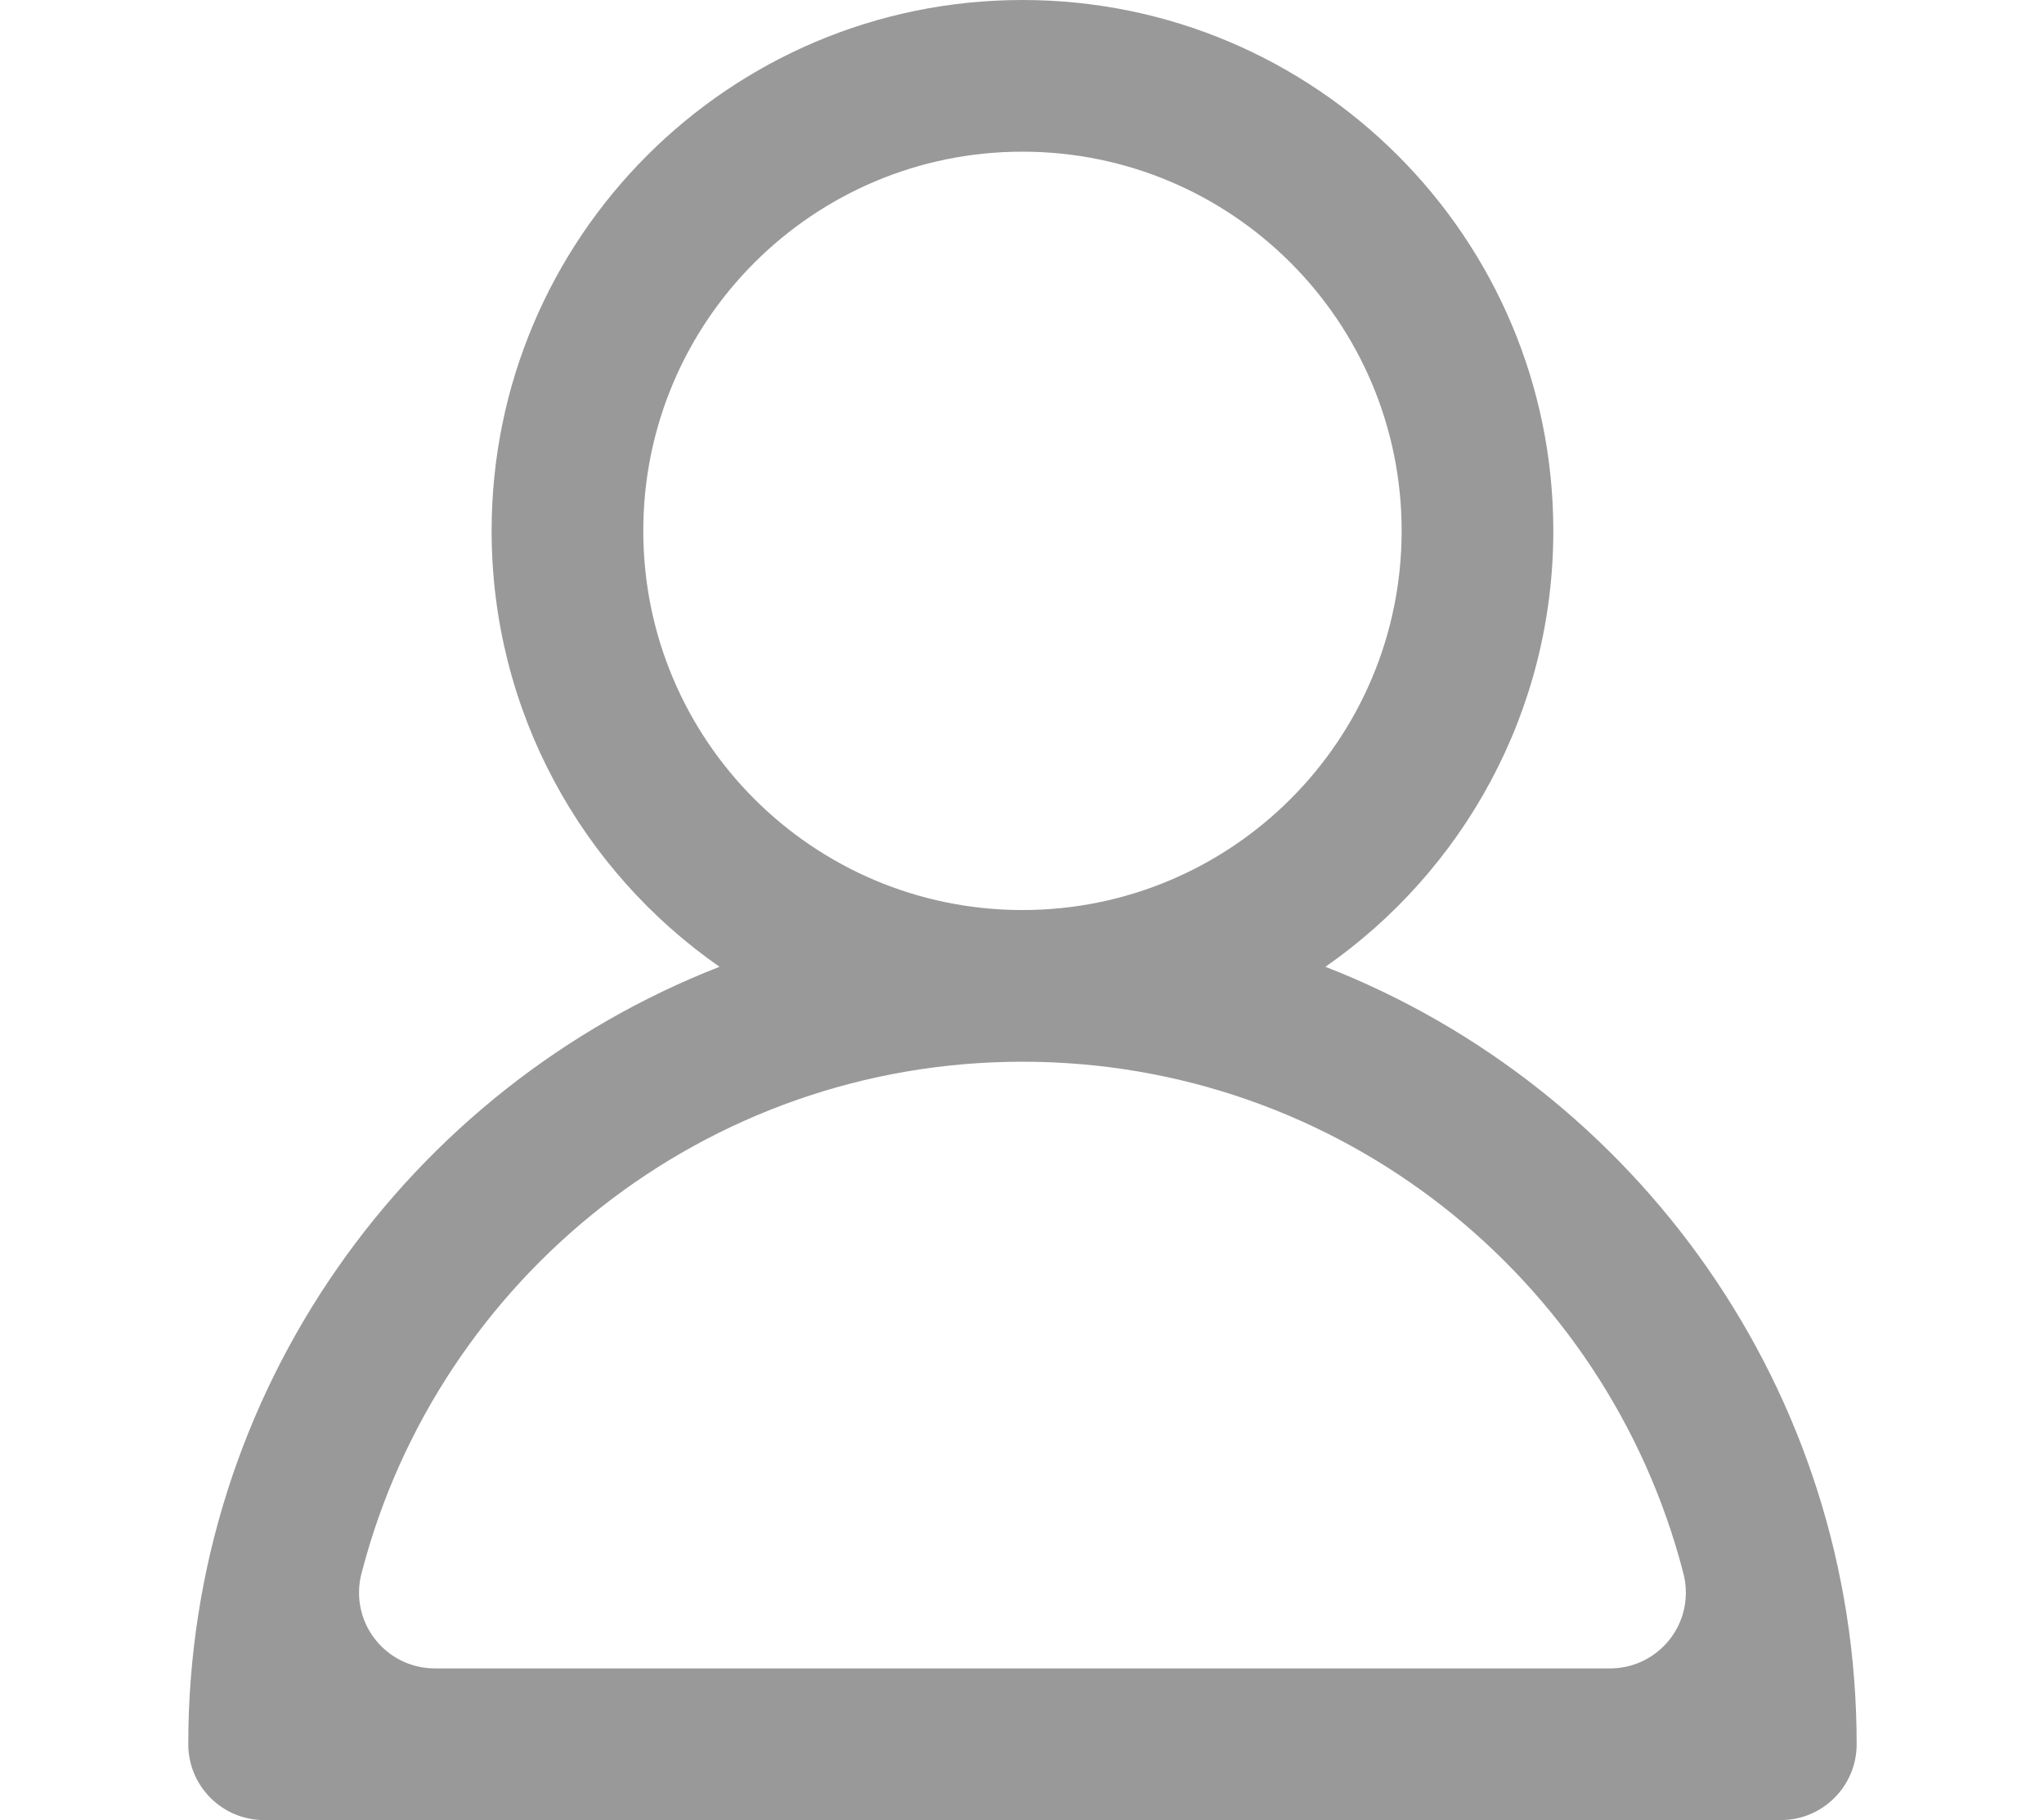 <?xml version="1.0" standalone="no"?><!DOCTYPE svg PUBLIC "-//W3C//DTD SVG 1.1//EN" "http://www.w3.org/Graphics/SVG/1.1/DTD/svg11.dtd"><svg t="1534321197117" class="icon" style="" viewBox="0 0 1150 1024" version="1.1" xmlns="http://www.w3.org/2000/svg" p-id="4443" xmlns:xlink="http://www.w3.org/1999/xlink" width="224.609" height="200"><defs><style type="text/css"></style></defs><path d="M1044.596 981.321c-0.005-199.071-123.959-369.176-298.887-437.392 77.493-53.956 128.22-143.678 128.22-245.262 0-164.949-133.718-298.667-298.667-298.667S276.595 133.717 276.595 298.666c0 101.584 50.729 191.307 128.222 245.262C229.883 612.146 105.93 782.257 105.928 981.333l0 0 0 0 0 0 0 0c0 23.564 19.103 42.667 42.667 42.667L1001.929 1024c23.564 0 42.667-19.103 42.667-42.667C1044.596 981.329 1044.596 981.325 1044.596 981.321zM361.929 298.666c0-117.821 95.513-213.334 213.334-213.334 117.821 0 213.334 95.513 213.334 213.334s-95.513 213.334-213.334 213.334C457.442 512 361.929 416.487 361.929 298.666zM203.772 883.8c43.161-164.842 193.116-286.466 371.49-286.466 178.422 0 328.409 121.693 371.524 286.601l-0.04-0.053-0.004 0.001c1.14 3.849 1.763 7.921 1.763 12.14 0 23.28-18.648 42.192-41.819 42.645L244.655 938.668c-23.563-0.001-42.664-19.104-42.664-42.667C201.993 891.759 202.619 887.666 203.772 883.8z" p-id="4444" fill="#999999"></path></svg>